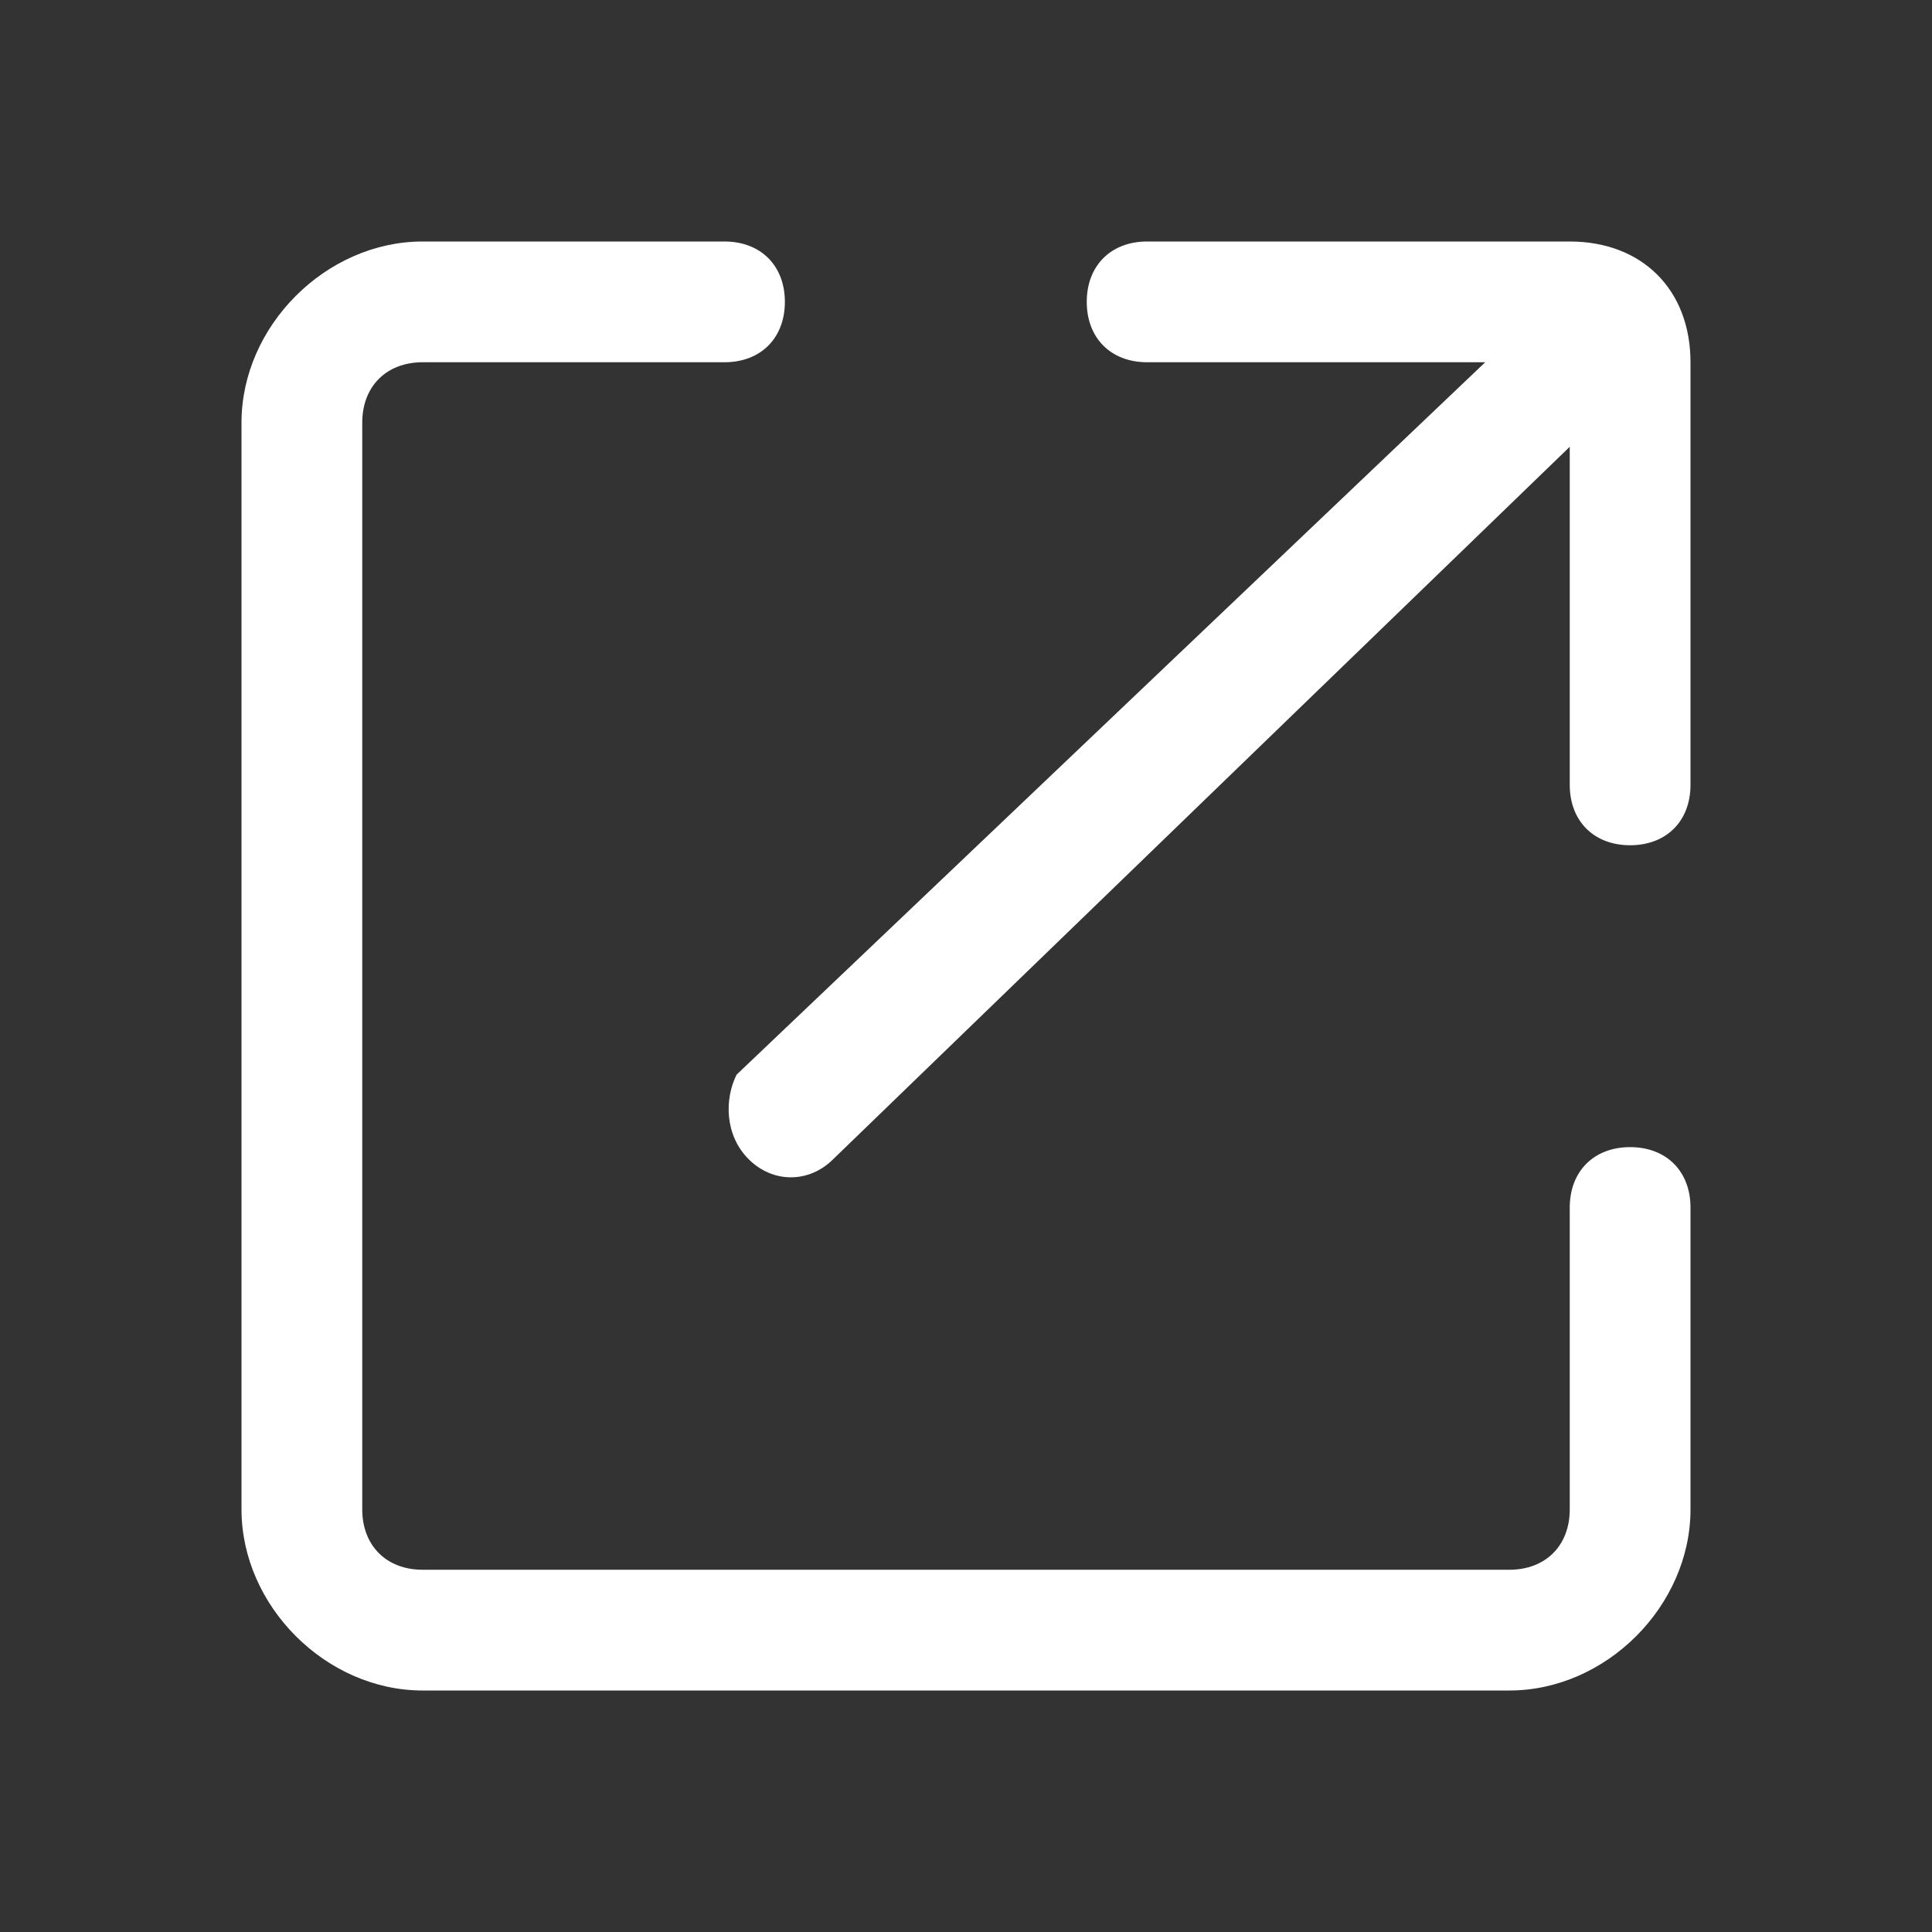 <?xml version="1.0" encoding="utf-8"?>
<!-- Generator: Adobe Illustrator 23.0.3, SVG Export Plug-In . SVG Version: 6.00 Build 0)  -->
<svg version="1.1" id="레이어_1" xmlns="http://www.w3.org/2000/svg" xmlns:xlink="http://www.w3.org/1999/xlink" x="0px"
	 y="0px" viewBox="0 0 16 16" style="enable-background:new 0 0 16 16;" xml:space="preserve">
<rect x="0" y="0" width="16" height="16" fill="#333333" stroke="none"/>
<style type="text/css">
	.st0{fill:#FFFFFF;}
</style>
<g transform="translate(2 2)">
	<path id="a" class="st0" d="M11,8c0-0.3,0.2-0.5,0.5-0.5S12,7.7,12,8v2.5c0,0.8-0.7,1.5-1.5,1.5h-9C0.7,12,0,11.3,0,10.5v-9
		C0,0.7,0.7,0,1.5,0H4c0.3,0,0.5,0.2,0.5,0.5S4.3,1,4,1H1.5C1.2,1,1,1.2,1,1.5v9C1,10.8,1.2,11,1.5,11h9c0.3,0,0.5-0.2,0.5-0.5V8z
		 M11,1.7L4.9,7.6c-0.2,0.2-0.5,0.2-0.7,0S4,7.1,4.1,6.9l0,0L10.3,1H7.5C7.2,1,7,0.8,7,0.5S7.2,0,7.5,0H11c0.6,0,1,0.4,1,1v3.5
		C12,4.8,11.8,5,11.5,5S11,4.8,11,4.5V1.7z"/>
</g>
</svg>

